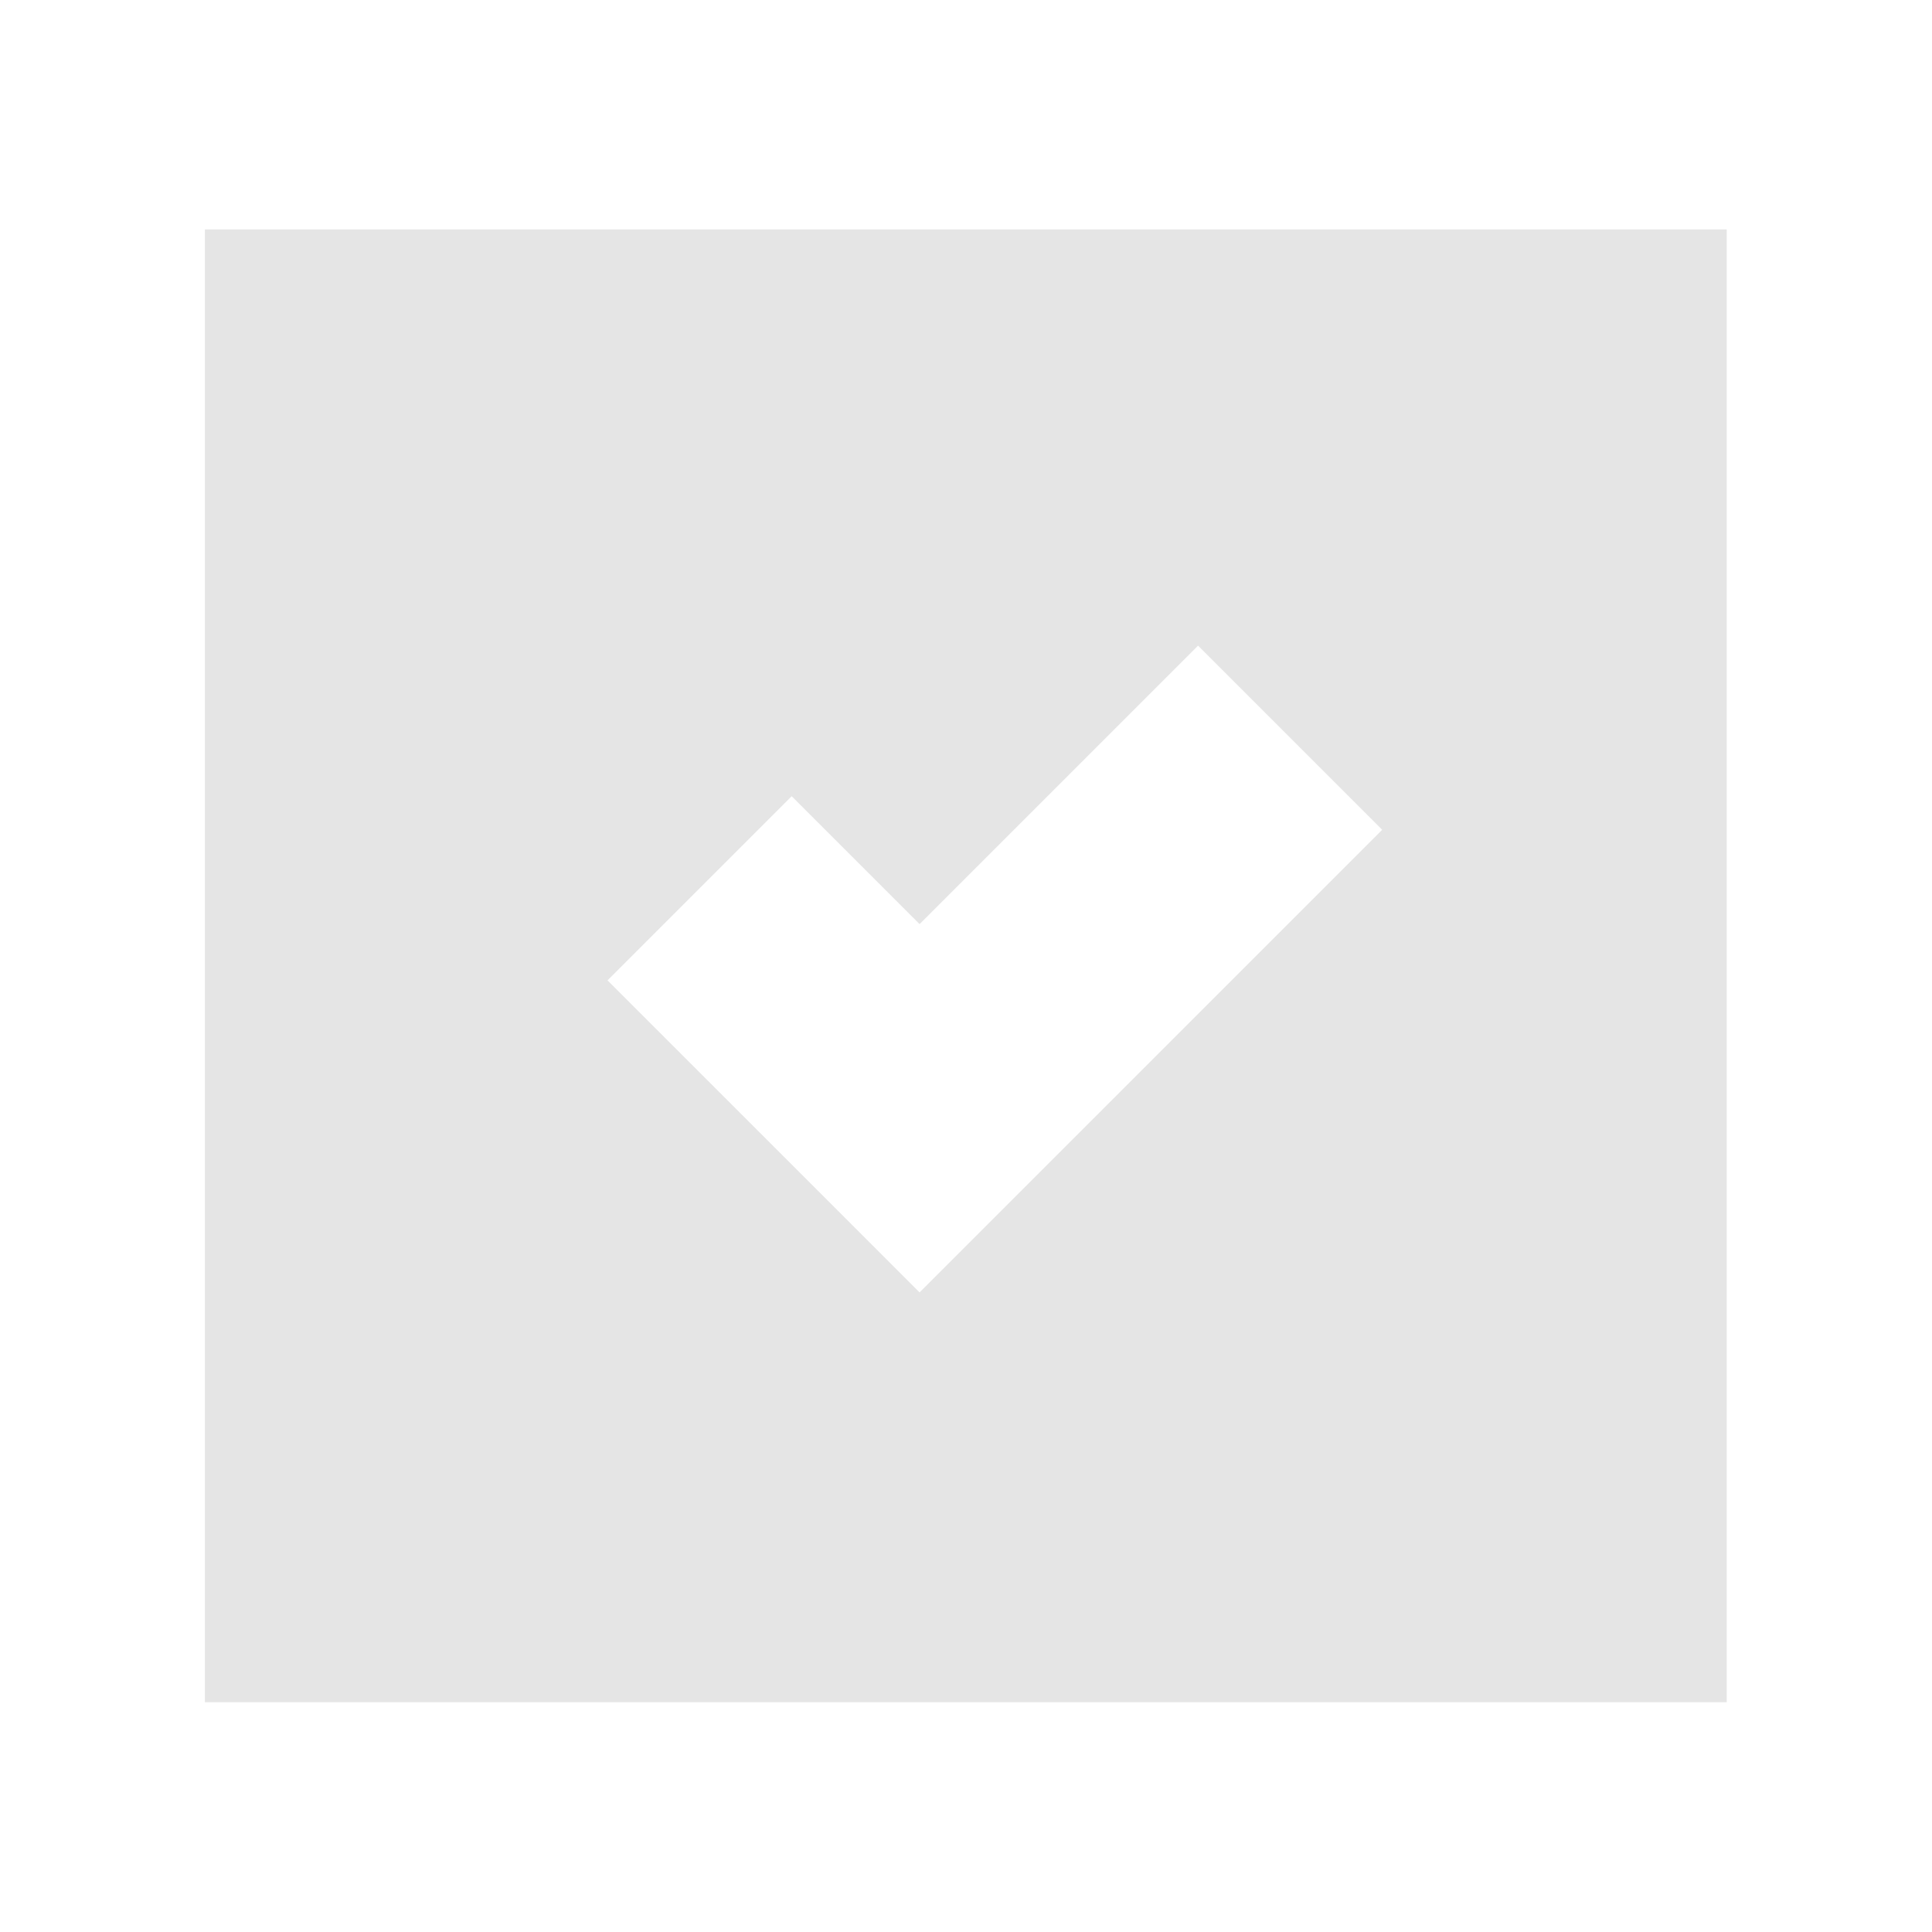 <?xml version="1.0" encoding="utf-8"?>
<!-- Generator: Adobe Illustrator 23.0.2, SVG Export Plug-In . SVG Version: 6.00 Build 0)  -->
<svg version="1.1" fill="#e5e5e5" id="Layer_1" xmlns="http://www.w3.org/2000/svg" xmlns:xlink="http://www.w3.org/1999/xlink" x="0px" y="0px"
	 viewBox="0 0 512 512" style="enable-background:new 0 0 512 512;" xml:space="preserve">
<path d="M54.3,60.8v390.3h403.3V60.8H54.3z M209.8,211l33.9,33.9l73.8-73.8l48.8,48.8L243.7,342.5L161,259.8L209.8,211z"/>
</svg>

